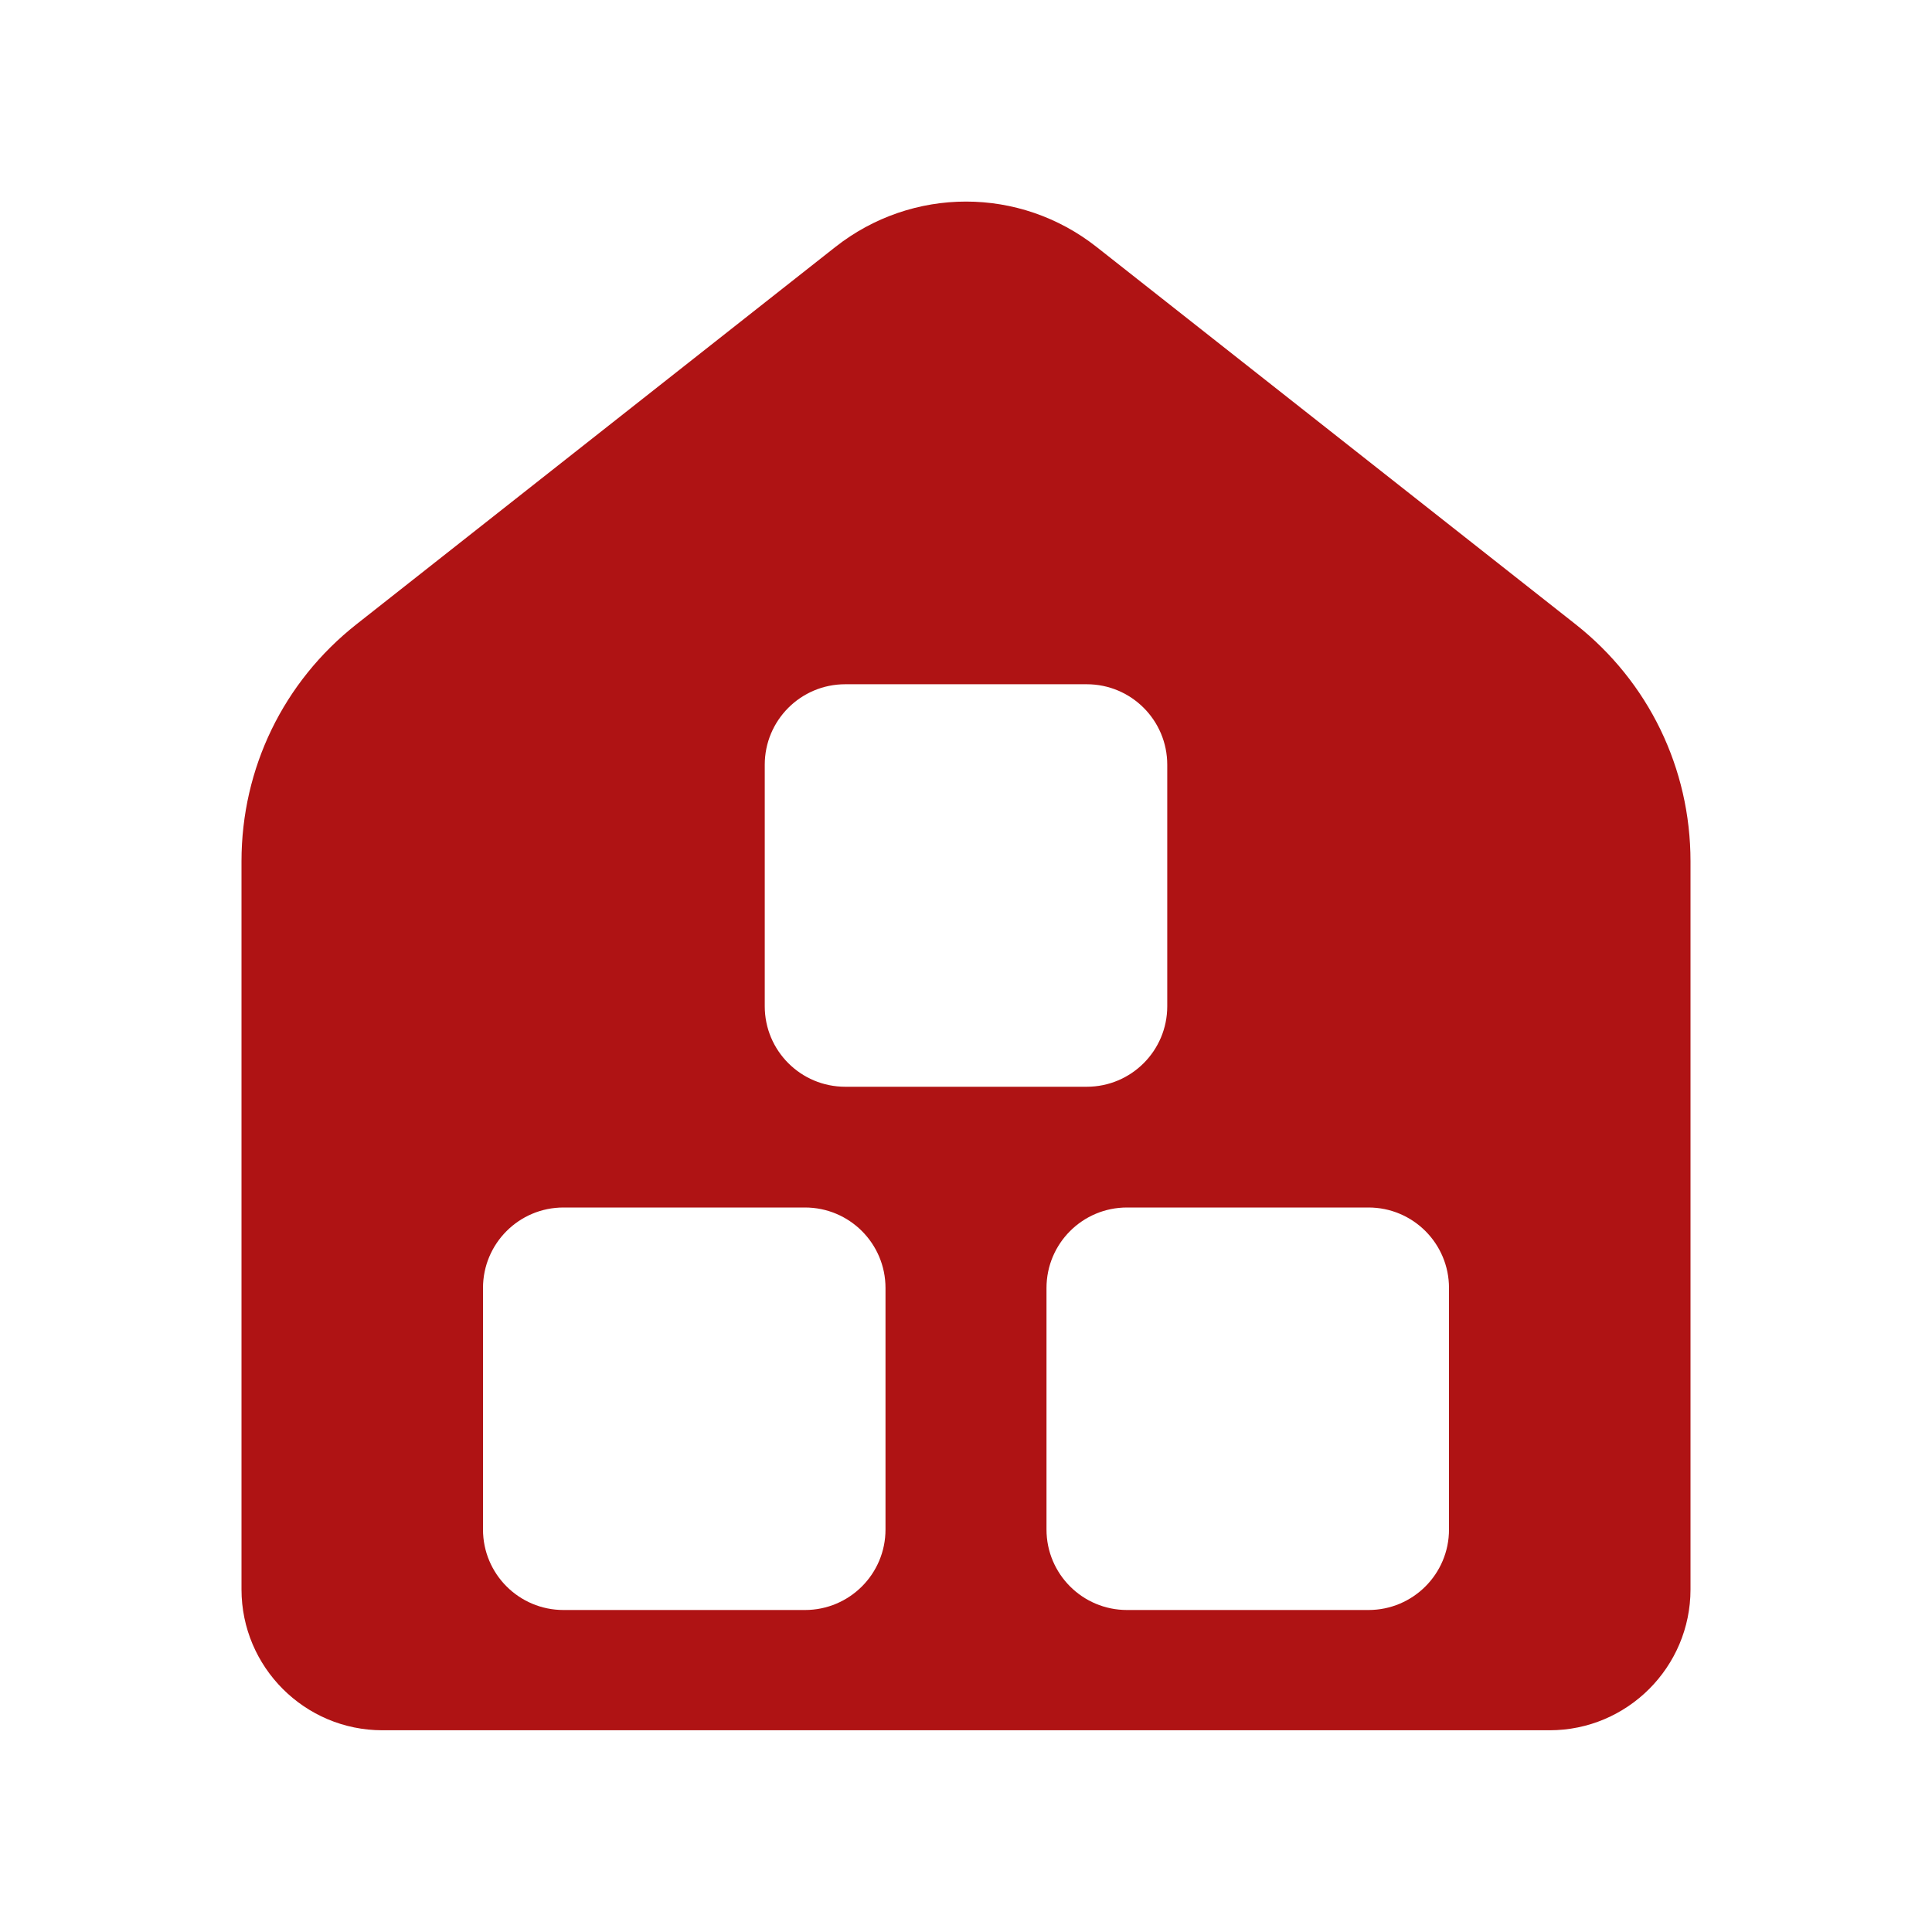 <svg xmlns="http://www.w3.org/2000/svg" viewBox="0 0 48 48">
  <path d="M39.142,15.508L27.246,6.137c-1.91-1.506-4.582-1.505-6.494,0.001l-11.893,9.37C7.042,16.939,6,19.087,6,21.399v18.089c0,1.93,1.57,3.5,3.5,3.5h29c1.93,0,3.5-1.57,3.5-3.5V21.399C42,19.087,40.958,16.939,39.142,15.508z M19,19c0-1.105,0.895-2,2-2h6c1.105,0,2,0.895,2,2v6c0,1.105-0.895,2-2,2h-6c-1.105,0-2-0.895-2-2V19z M22,38c0,1.105-0.895,2-2,2h-6c-1.105,0-2-0.895-2-2v-6c0-1.105,0.895-2,2-2h6c1.105,0,2,0.895,2,2V38z M36,38c0,1.105-0.895,2-2,2h-6c-1.105,0-2-0.895-2-2v-6c0-1.105,0.895-2,2-2h6c1.105,0,2,0.895,2,2V38z" fill="#AF1314" />
</svg>